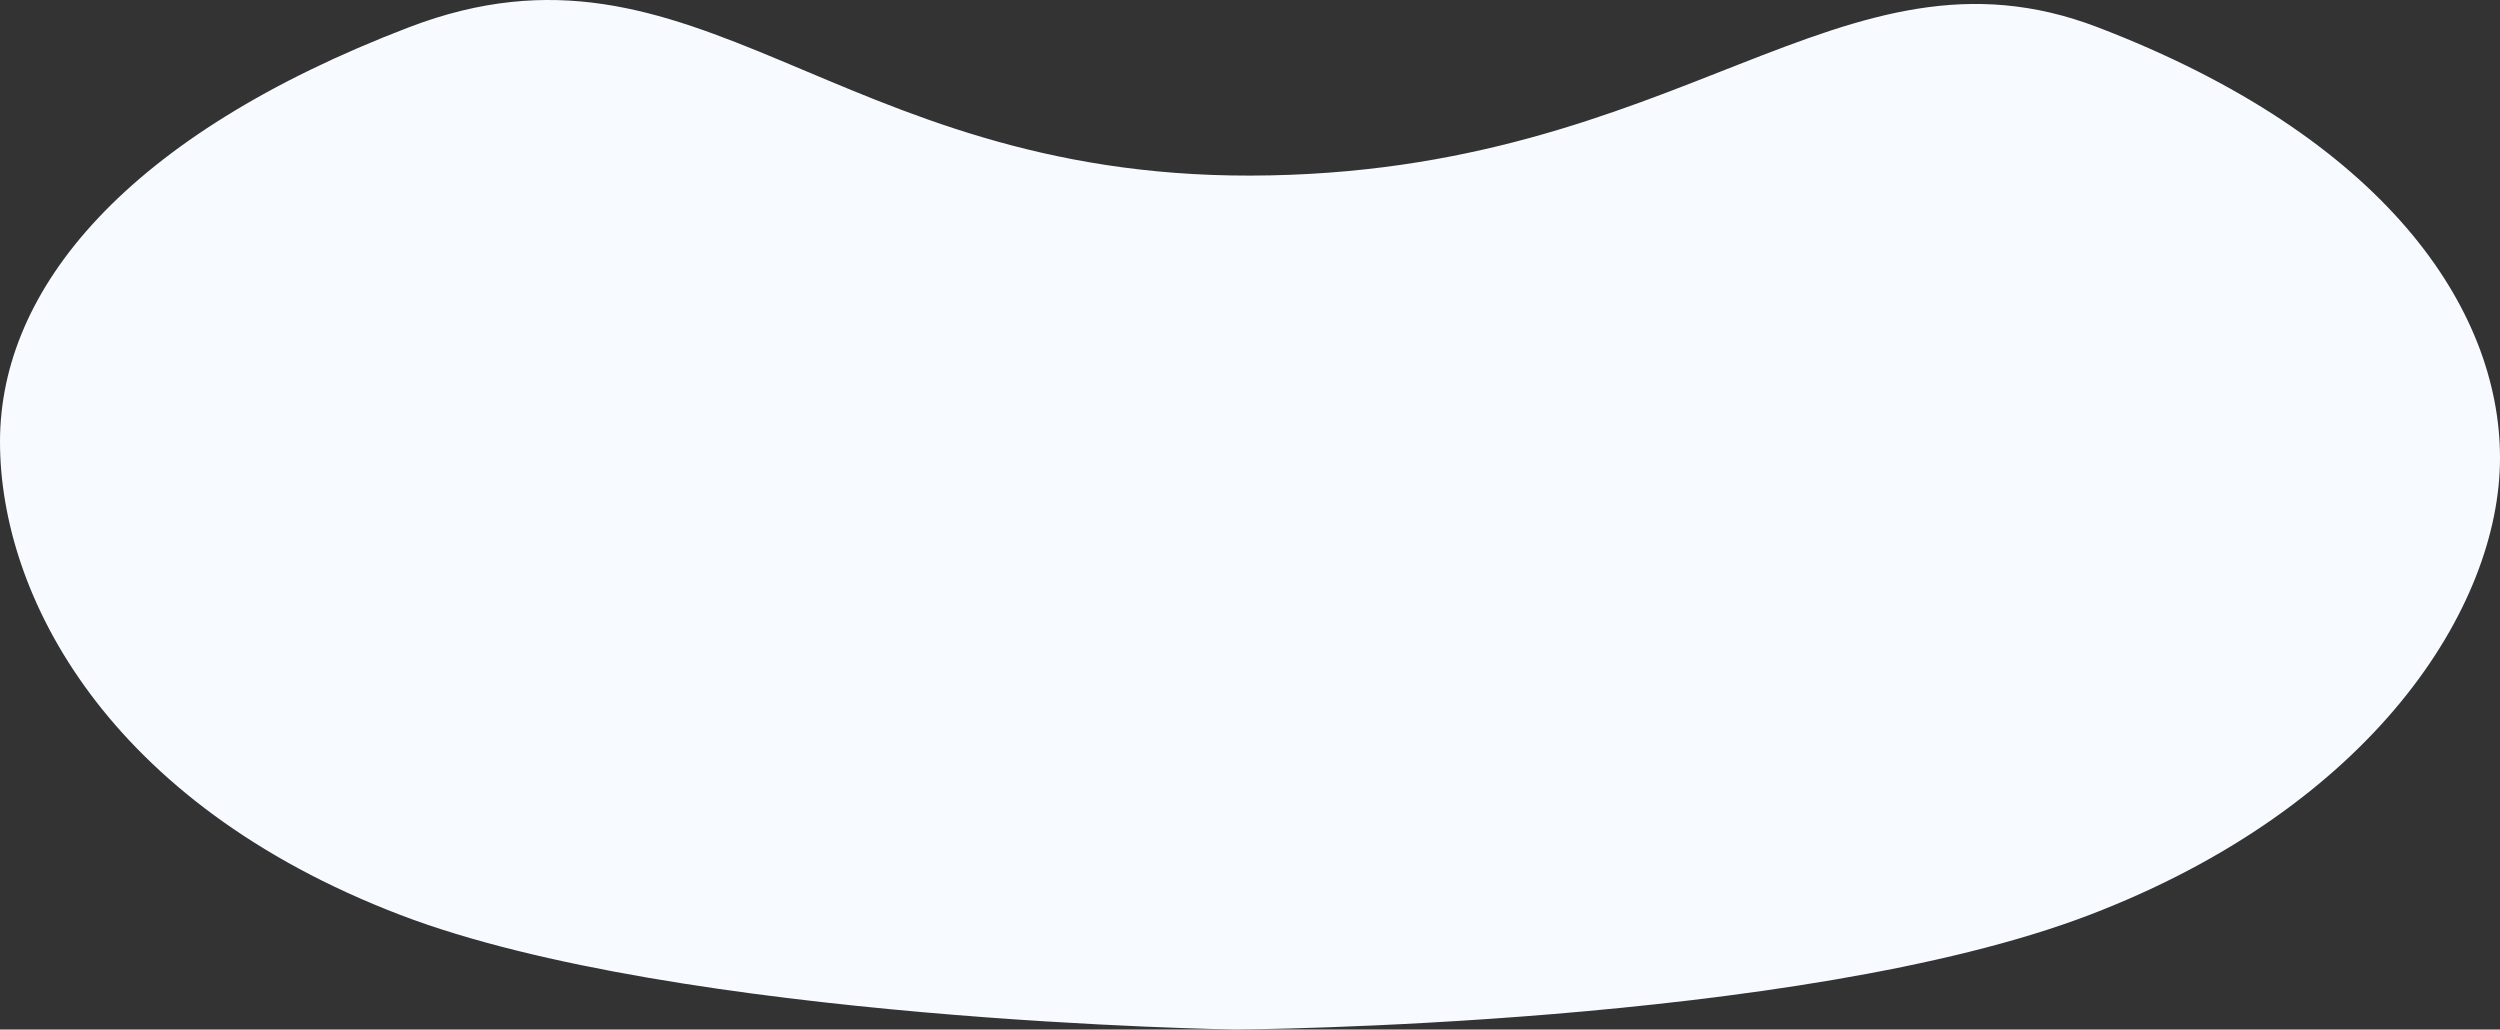 <?xml version="1.0" encoding="UTF-8"?>
<svg width="1525px" height="628px" viewBox="0 0 1525 628" version="1.1" xmlns="http://www.w3.org/2000/svg" xmlns:xlink="http://www.w3.org/1999/xlink">
    <rect x="0" y="0" width="1525" height="628" fill="#333333" stroke="none"/>
    <!-- Generator: Sketch 51.2 (57519) - http://www.bohemiancoding.com/sketch -->
    <title>Rectangle 26</title>
    <desc>Created with Sketch.</desc>
    <defs></defs>
    <g id="Page-1" stroke="none" stroke-width="1" fill="none" fill-rule="evenodd">
        <g id="Home" transform="translate(-37, -1136)" fill="#F7FAFF">
            <path d="M286.555,1152.604 C462.077,1085.458 544.232,1243.695 799.849,1243.117 C1063.273,1242.521 1159.603,1092.569 1316.535,1152.604 C1491.393,1219.496 1562,1324.011 1562,1415.335 C1562,1506.66 1484.107,1628.098 1311.472,1694.14 C1133.676,1762.156 790.702,1764 790.702,1764 C790.702,1764 451.034,1759.077 281.286,1694.14 C101.935,1625.529 37,1498.756 37,1405.458 C37,1312.159 114.047,1218.597 286.555,1152.604 Z" id="Rectangle-26"></path>
        </g>
    </g>
</svg>